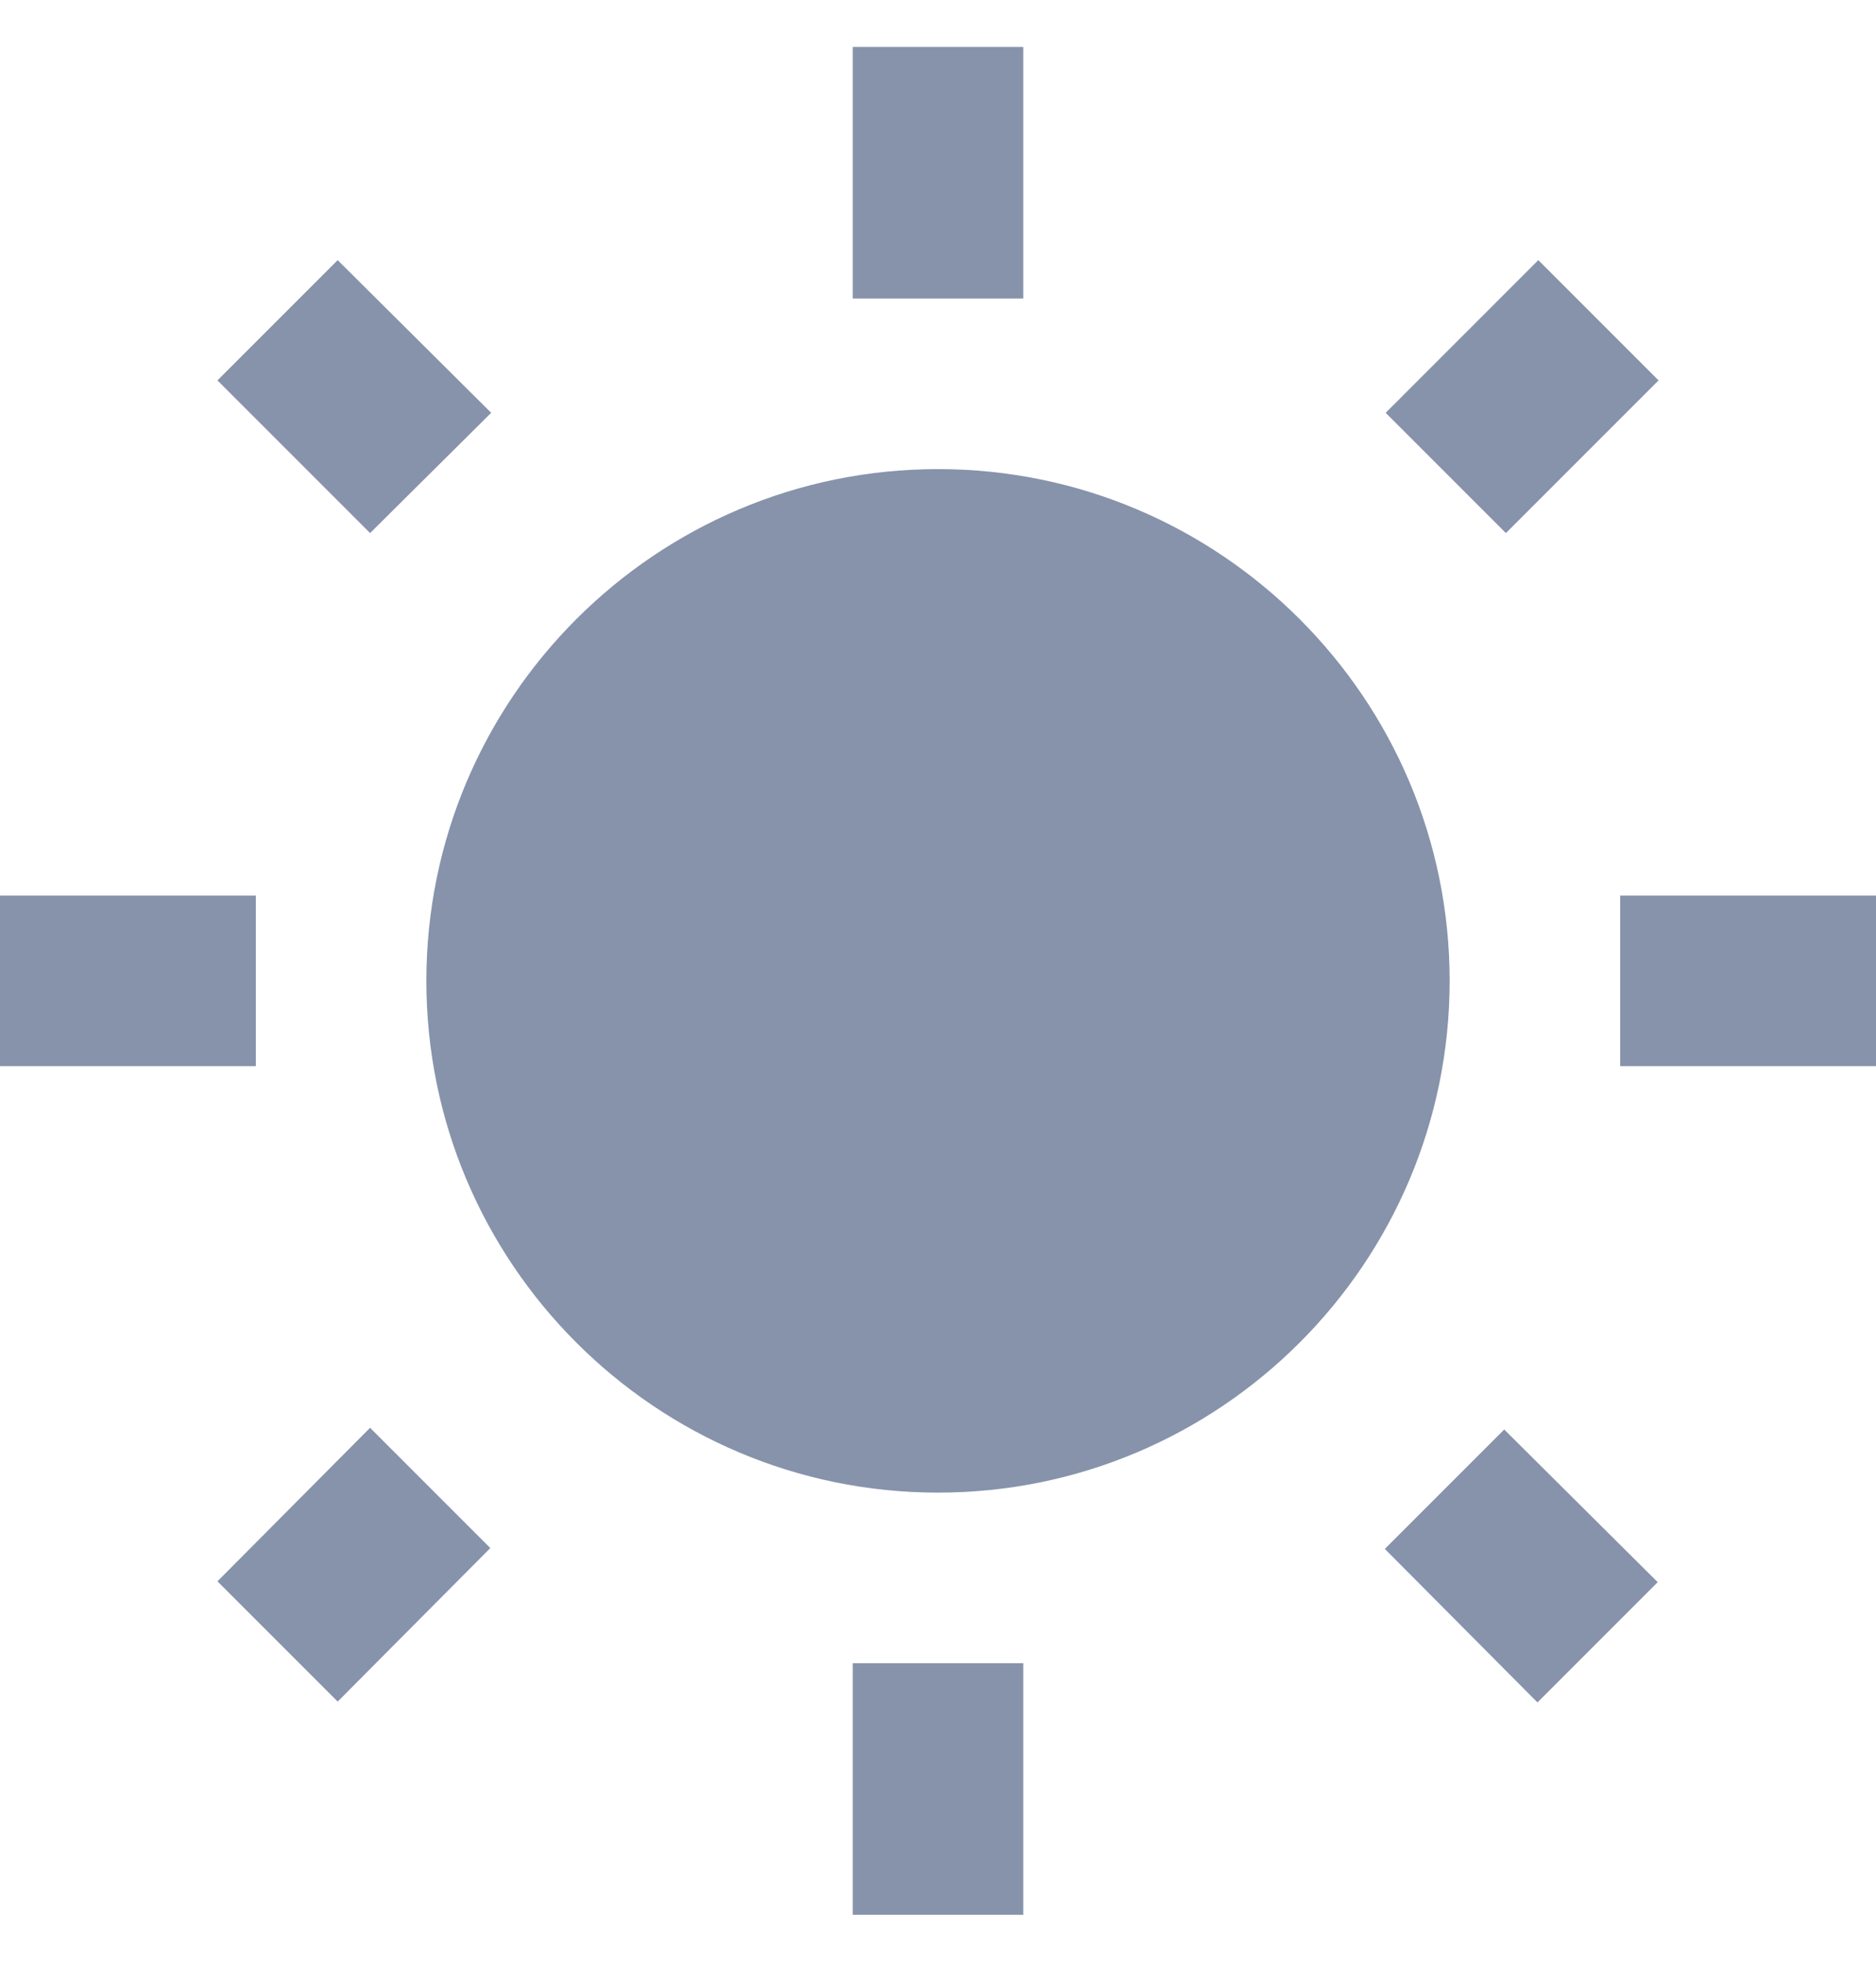 <svg width="22" height="23" viewBox="0 0 22 23" fill="none" xmlns="http://www.w3.org/2000/svg">
<path d="M5.76 4.84L3.96 3.05L2.55 4.46L4.34 6.25L5.76 4.84ZM3 10.5H0V12.5H3V10.5ZM12 0.55H10V3.5H12V0.55ZM19.45 4.46L18.04 3.05L16.25 4.84L17.66 6.25L19.45 4.46ZM16.24 18.16L18.03 19.96L19.44 18.55L17.64 16.76L16.24 18.16ZM19 10.5V12.5H22V10.5H19ZM11 5.5C7.69 5.5 5 8.19 5 11.5C5 14.81 7.69 17.5 11 17.5C14.31 17.5 17 14.81 17 11.5C17 8.19 14.31 5.5 11 5.5ZM10 22.45H12V19.5H10V22.45ZM2.55 18.54L3.96 19.95L5.75 18.15L4.34 16.74L2.55 18.54Z" fill="#8693AB"/>
</svg>
